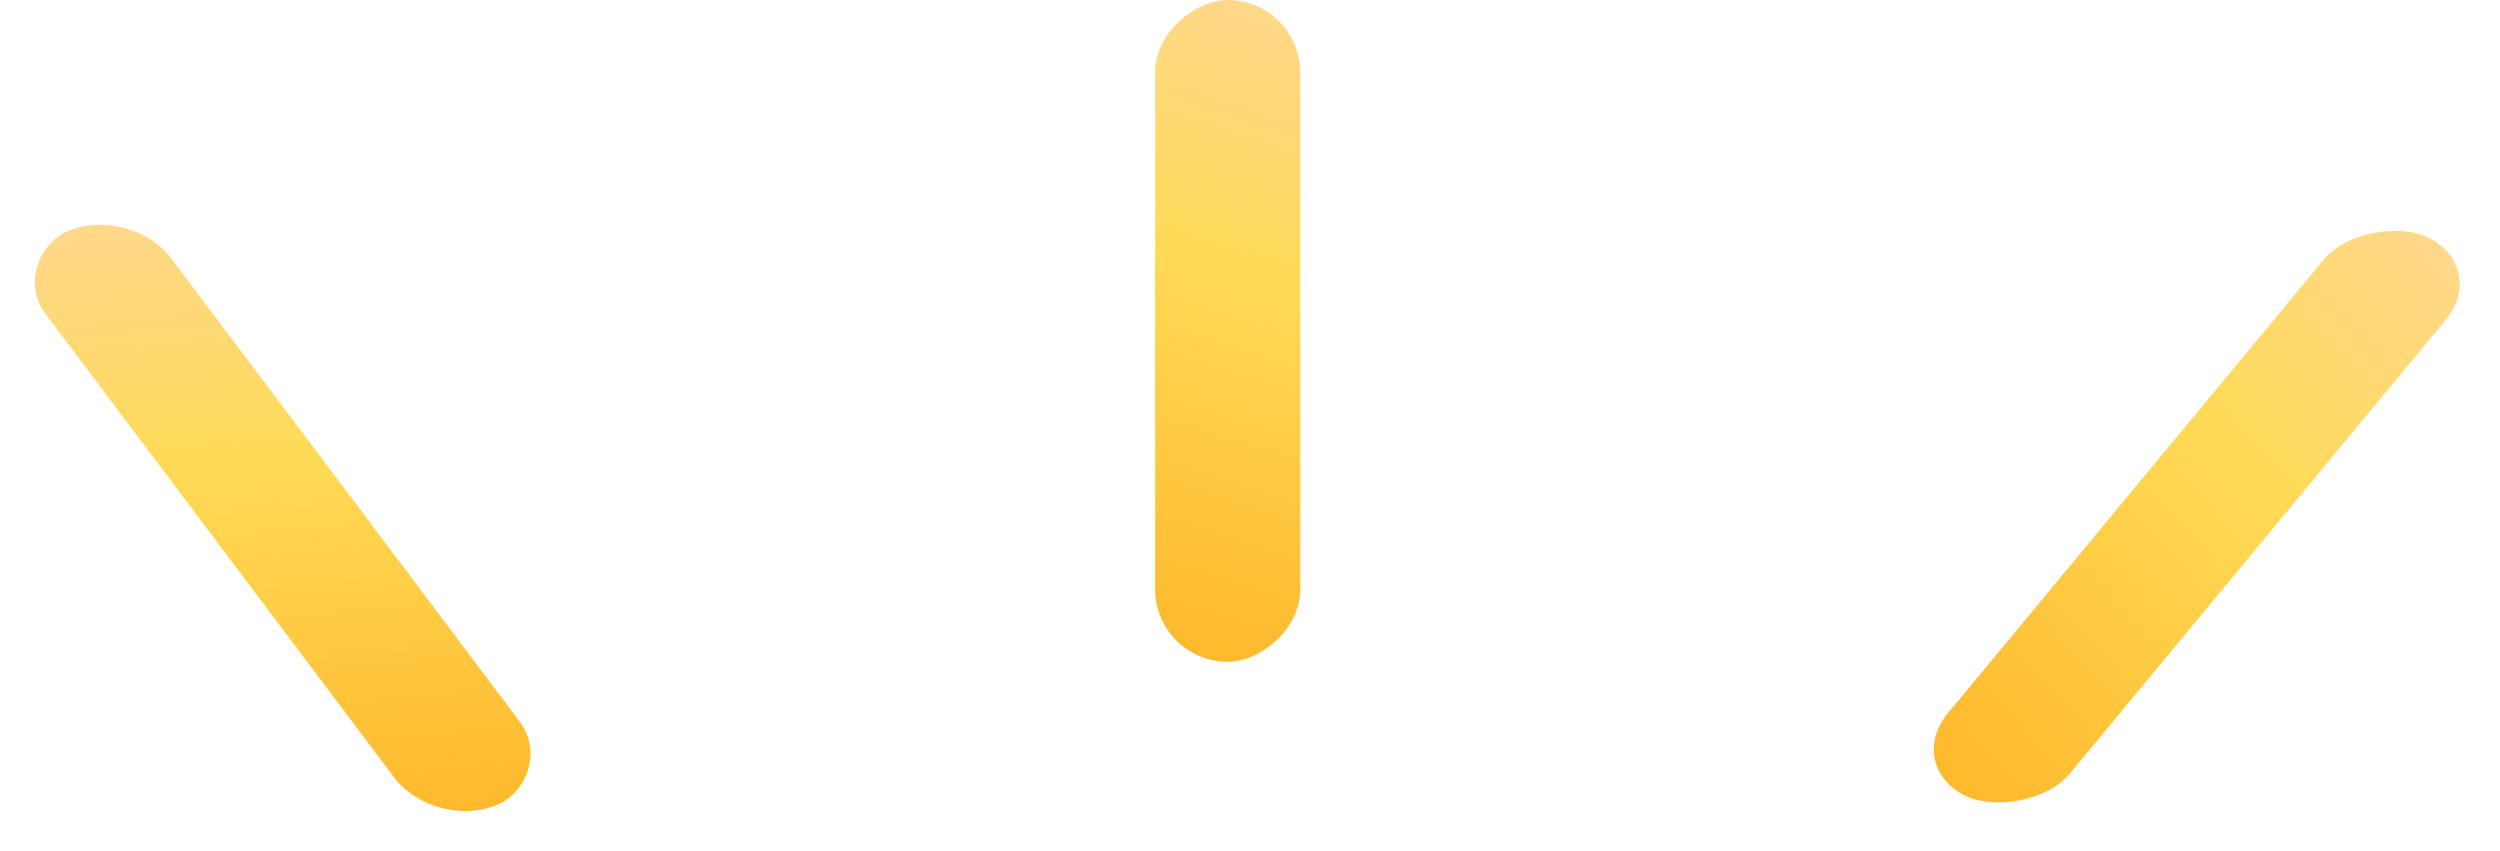 <svg width="97" height="33" viewBox="0 0 97 33" fill="none" xmlns="http://www.w3.org/2000/svg">
<rect width="27.823" height="5.335" rx="2.668" transform="matrix(-0.601 -0.799 0.914 -0.405 16.891 32.29)" fill="url(#paint0_linear_1587_5789)"/>
<rect x="44.82" y="25.678" width="25.677" height="5.632" rx="2.816" transform="rotate(-90 44.82 25.678)" fill="url(#paint1_linear_1587_5789)"/>
<rect width="28.138" height="5.288" rx="2.644" transform="matrix(0.638 -0.77 0.898 0.439 73.883 29.718)" fill="url(#paint2_linear_1587_5789)"/>
<defs>
<linearGradient id="paint0_linear_1587_5789" x1="-0.789" y1="1.156" x2="30.147" y2="12.613" gradientUnits="userSpaceOnUse">
<stop stop-color="#FFB629"/>
<stop offset="0.507" stop-color="#FFDA56"/>
<stop offset="1" stop-color="#FFD7A6"/>
</linearGradient>
<linearGradient id="paint1_linear_1587_5789" x1="44.092" y1="26.898" x2="73.477" y2="36.412" gradientUnits="userSpaceOnUse">
<stop stop-color="#FFB629"/>
<stop offset="0.507" stop-color="#FFDA56"/>
<stop offset="1" stop-color="#FFD7A6"/>
</linearGradient>
<linearGradient id="paint2_linear_1587_5789" x1="-0.798" y1="1.146" x2="30.334" y2="12.909" gradientUnits="userSpaceOnUse">
<stop stop-color="#FFB629"/>
<stop offset="0.507" stop-color="#FFDA56"/>
<stop offset="1" stop-color="#FFD7A6"/>
</linearGradient>
</defs>
</svg>
